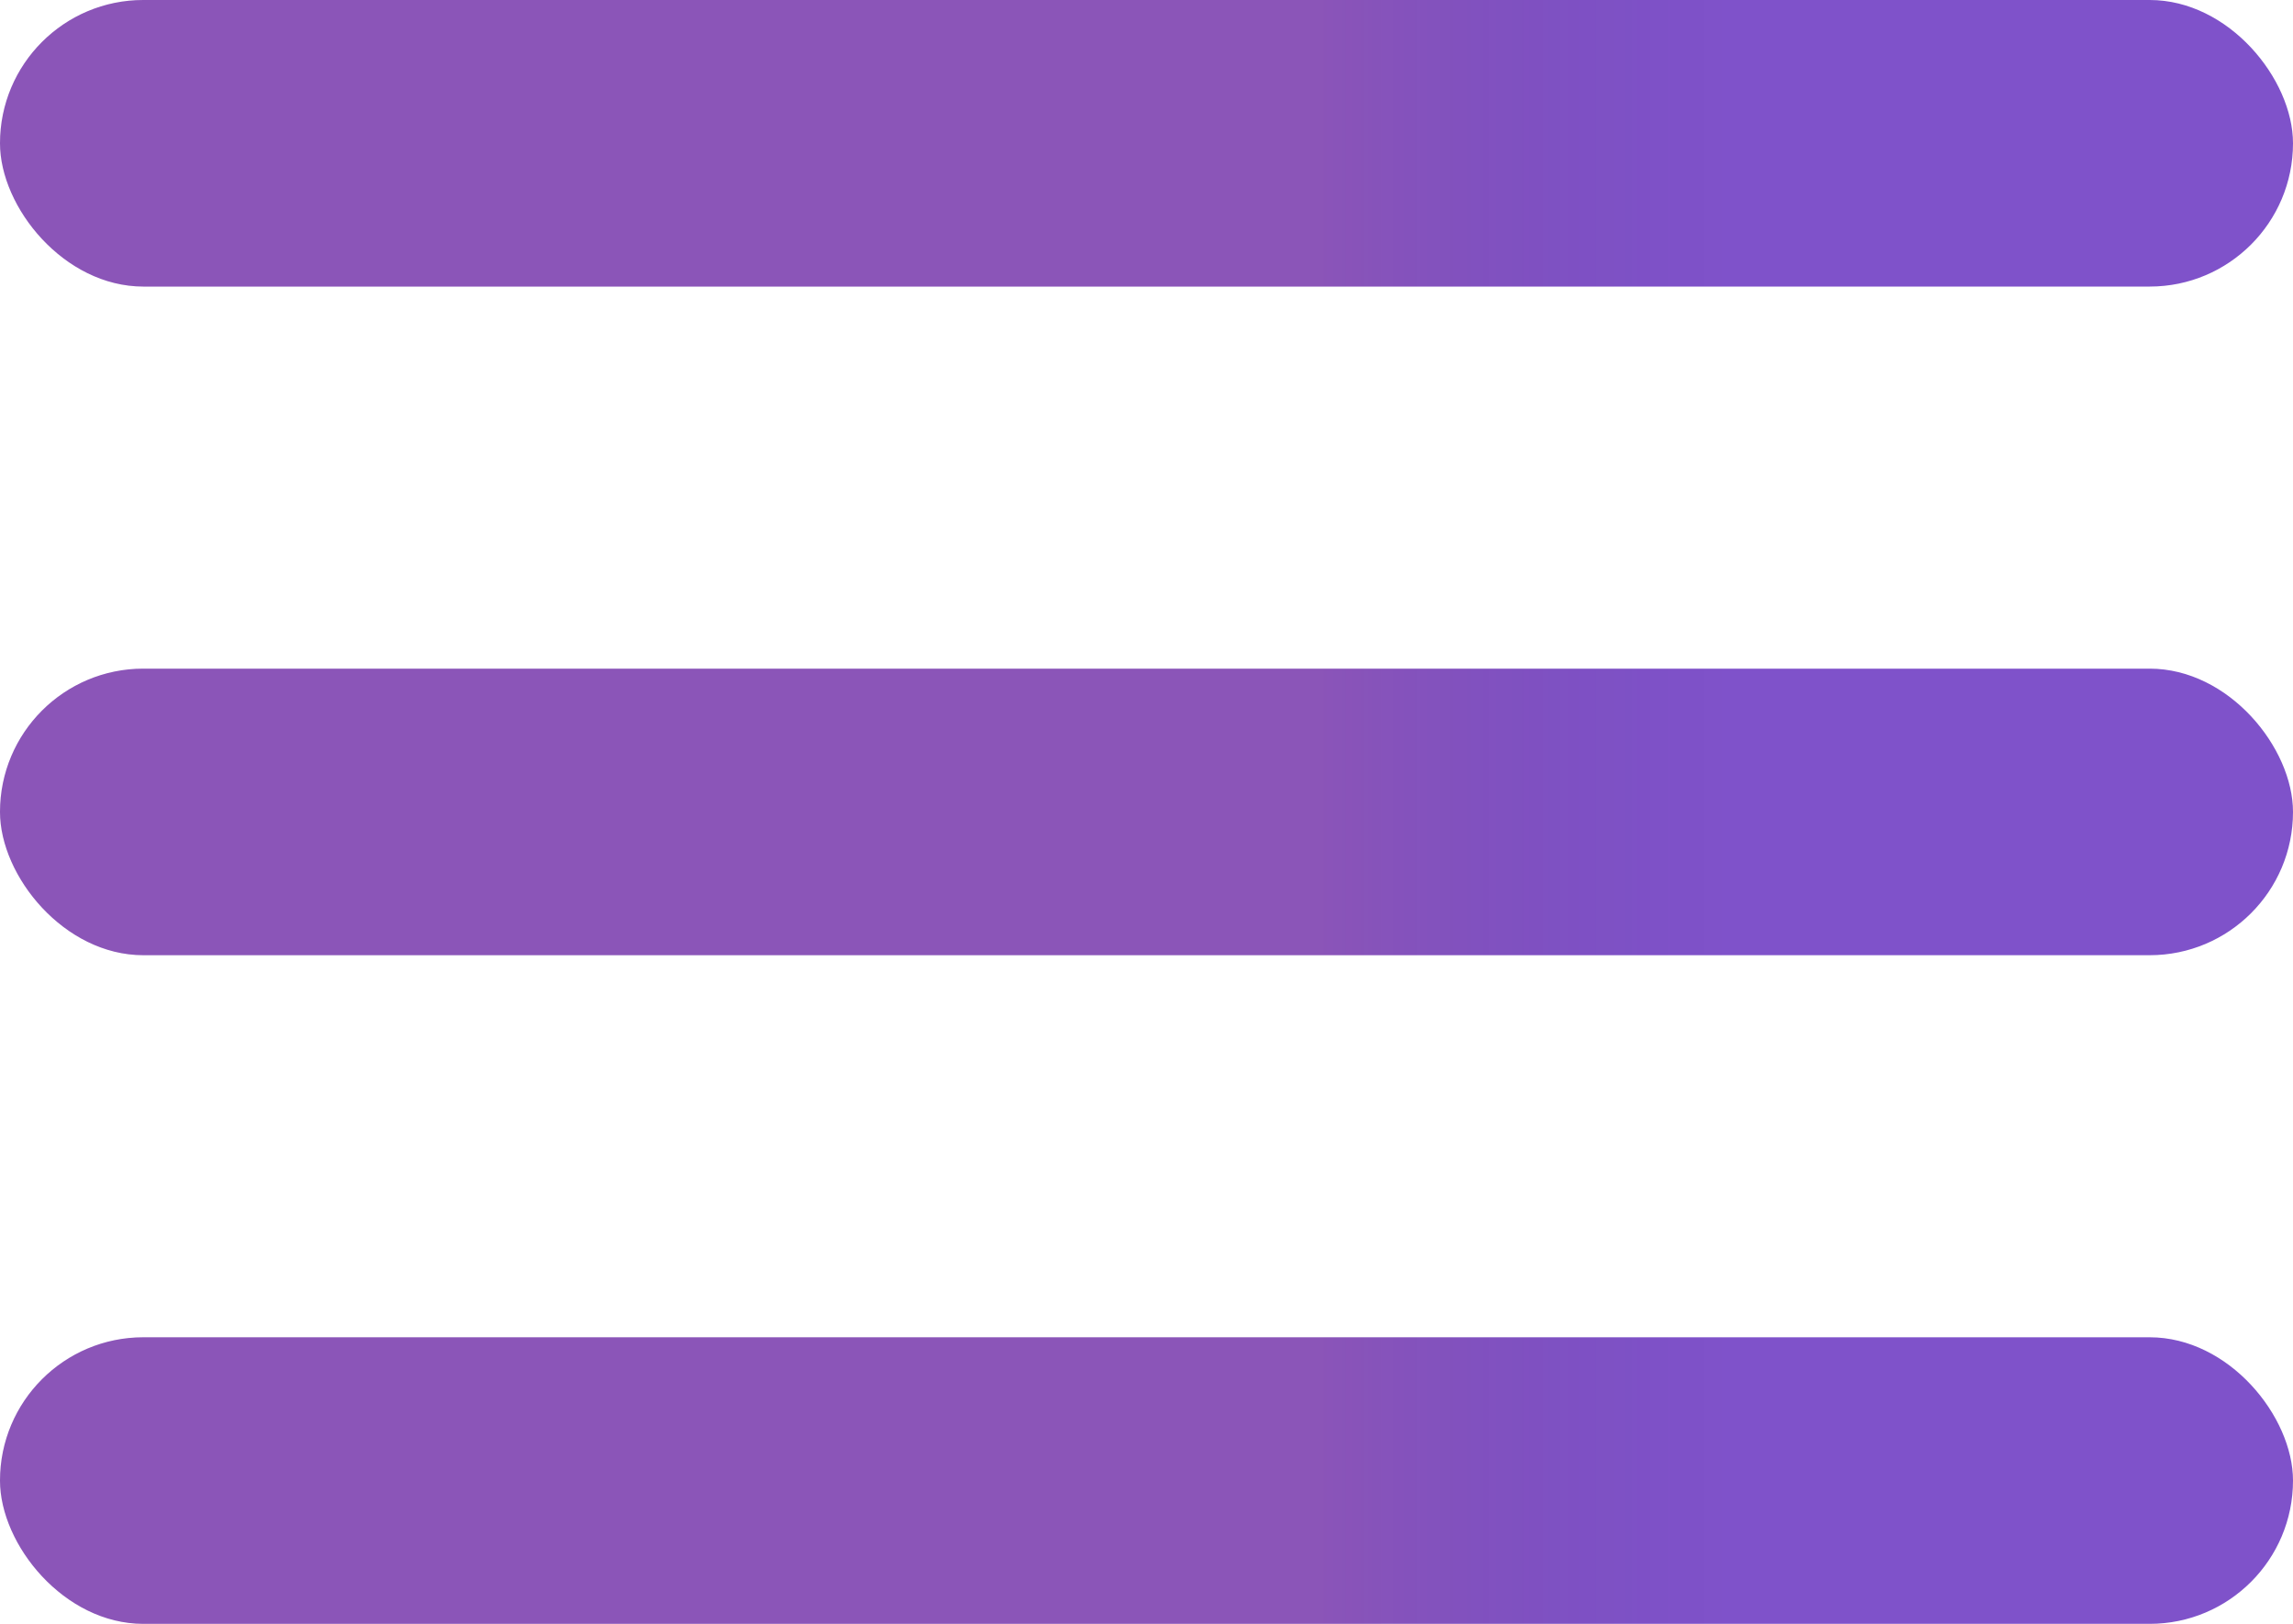 <svg width="24" height="17" fill="none" xmlns="http://www.w3.org/2000/svg"><rect width="24" height="3" rx="1.5" fill="#7F52CA"/><rect width="24" height="3" rx="1.5" fill="url(#paint0_linear)" fill-opacity=".3"/><rect y="7" width="24" height="3" rx="1.5" fill="#7F52CA"/><rect y="7" width="24" height="3" rx="1.5" fill="url(#paint1_linear)" fill-opacity=".3"/><rect y="14" width="24" height="3" rx="1.5" fill="#7F52CA"/><rect y="14" width="24" height="3" rx="1.5" fill="url(#paint2_linear)" fill-opacity=".3"/><defs><linearGradient id="paint0_linear" x1="13.811" y1="2.143" x2="18.113" y2="2.143" gradientUnits="userSpaceOnUse"><stop stop-color="#FF6B00" stop-opacity=".3"/><stop offset="1" stop-opacity="0"/></linearGradient><linearGradient id="paint1_linear" x1="13.811" y1="9.143" x2="18.113" y2="9.143" gradientUnits="userSpaceOnUse"><stop stop-color="#FF6B00" stop-opacity=".3"/><stop offset="1" stop-opacity="0"/></linearGradient><linearGradient id="paint2_linear" x1="13.811" y1="16.143" x2="18.113" y2="16.143" gradientUnits="userSpaceOnUse"><stop stop-color="#FF6B00" stop-opacity=".3"/><stop offset="1" stop-opacity="0"/></linearGradient></defs></svg>